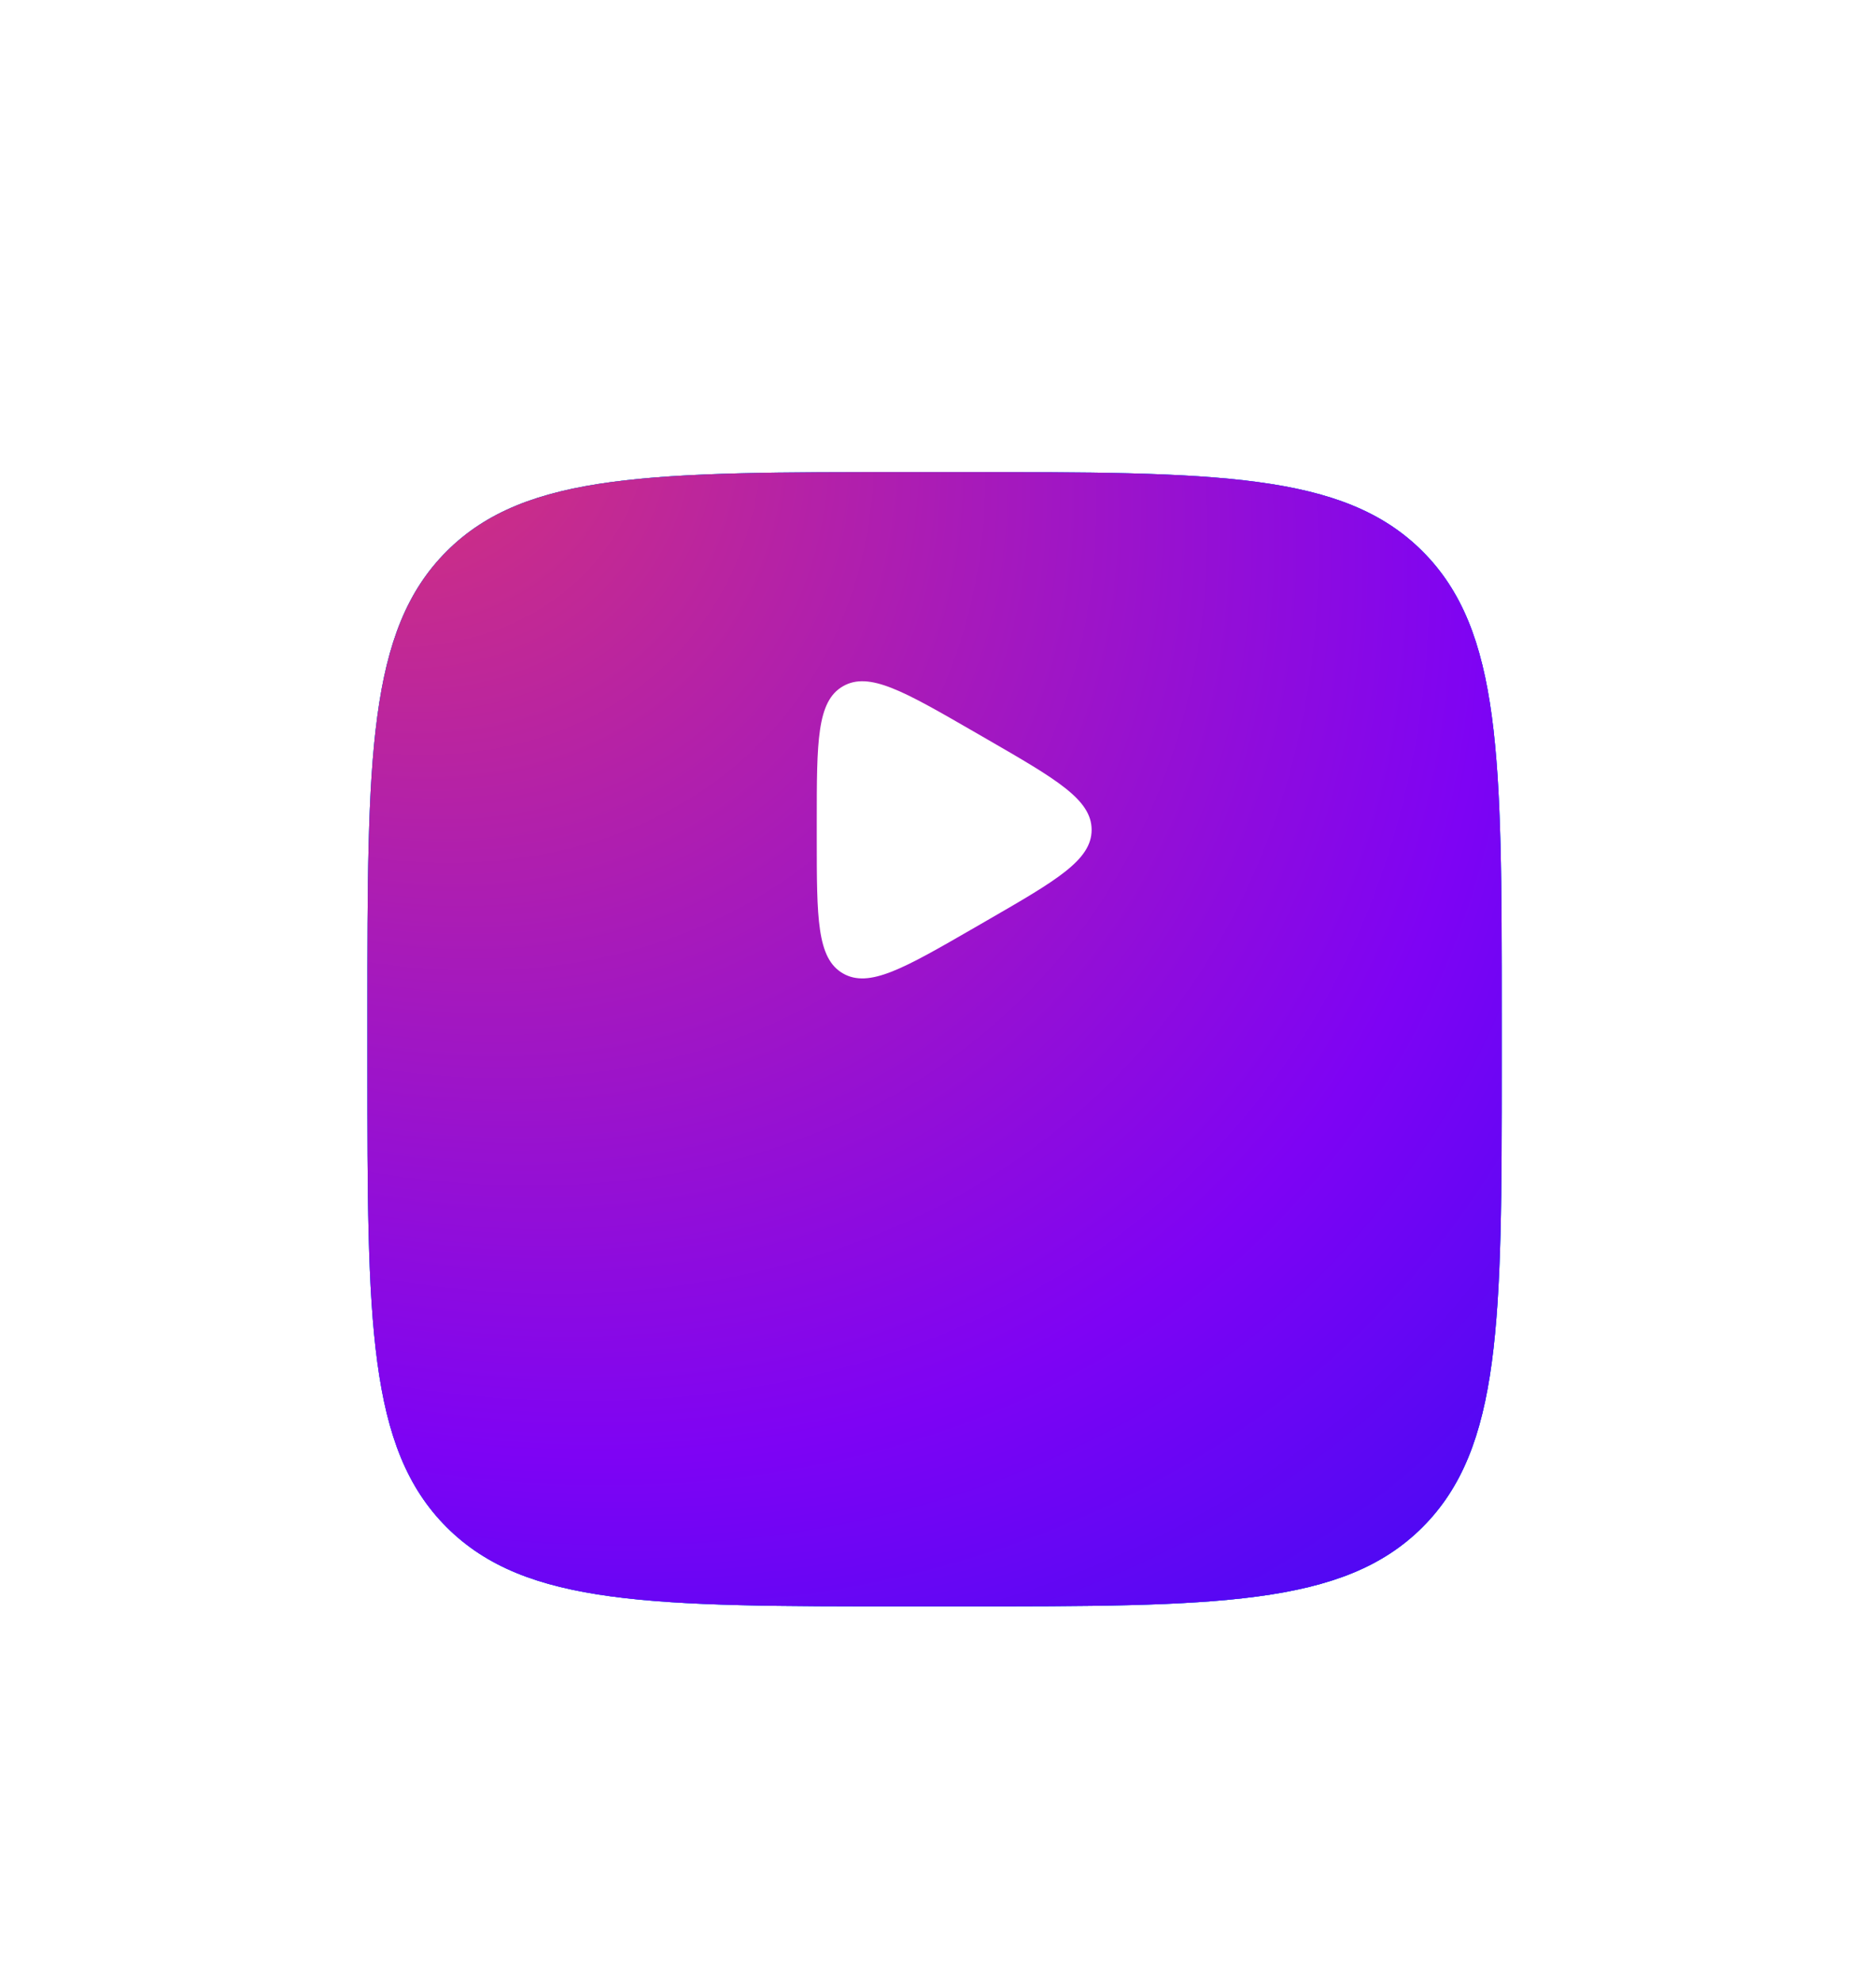 <svg width="215" height="227" viewBox="0 0 215 227" fill="none" xmlns="http://www.w3.org/2000/svg">
<g filter="url(#filter0_di_55_4348)">
<path d="M42.106 92.106C42.106 62.879 42.106 48.266 51.186 39.186C60.266 30.106 74.879 30.106 104.106 30.106L110.106 30.106C139.334 30.106 153.947 30.106 163.027 39.186C172.106 48.266 172.106 62.879 172.106 92.106L172.106 98.106C172.106 127.333 172.106 141.947 163.027 151.027C153.947 160.106 139.334 160.106 110.106 160.106L104.106 160.106C74.879 160.106 60.266 160.106 51.186 151.027C42.106 141.947 42.106 127.333 42.106 98.106L42.106 92.106Z" fill="url(#paint0_linear_55_4348)"/>
<path d="M42.106 92.106C42.106 62.879 42.106 48.266 51.186 39.186C60.266 30.106 74.879 30.106 104.106 30.106L110.106 30.106C139.334 30.106 153.947 30.106 163.027 39.186C172.106 48.266 172.106 62.879 172.106 92.106L172.106 98.106C172.106 127.333 172.106 141.947 163.027 151.027C153.947 160.106 139.334 160.106 110.106 160.106L104.106 160.106C74.879 160.106 60.266 160.106 51.186 151.027C42.106 141.947 42.106 127.333 42.106 98.106L42.106 92.106Z" fill="#0270F1"/>
<path d="M42.106 92.106C42.106 62.879 42.106 48.266 51.186 39.186C60.266 30.106 74.879 30.106 104.106 30.106L110.106 30.106C139.334 30.106 153.947 30.106 163.027 39.186C172.106 48.266 172.106 62.879 172.106 92.106L172.106 98.106C172.106 127.333 172.106 141.947 163.027 151.027C153.947 160.106 139.334 160.106 110.106 160.106L104.106 160.106C74.879 160.106 60.266 160.106 51.186 151.027C42.106 141.947 42.106 127.333 42.106 98.106L42.106 92.106Z" fill="url(#paint1_radial_55_4348)"/>
</g>
<path d="M113.106 84.714C121.106 89.333 125.106 91.642 125.106 95.106C125.106 98.57 121.106 100.88 113.106 105.498L111.606 106.365C103.606 110.983 99.606 113.293 96.606 111.561C93.606 109.829 93.606 105.21 93.606 95.972L93.606 94.24C93.606 85.002 93.606 80.384 96.606 78.652C99.606 76.92 103.606 79.229 111.606 83.848L113.106 84.714Z" fill="white"/>
<defs>
<filter id="filter0_di_55_4348" x="0.106" y="12.106" width="214" height="214" filterUnits="userSpaceOnUse" color-interpolation-filters="sRGB">
<feFlood flood-opacity="0" result="BackgroundImageFix"/>
<feColorMatrix in="SourceAlpha" type="matrix" values="0 0 0 0 0 0 0 0 0 0 0 0 0 0 0 0 0 0 127 0" result="hardAlpha"/>
<feMorphology radius="23" operator="erode" in="SourceAlpha" result="effect1_dropShadow_55_4348"/>
<feOffset dy="24"/>
<feGaussianBlur stdDeviation="32.5"/>
<feComposite in2="hardAlpha" operator="out"/>
<feColorMatrix type="matrix" values="0 0 0 0 0.588 0 0 0 0 0.165 0 0 0 0 0.918 0 0 0 1 0"/>
<feBlend mode="normal" in2="BackgroundImageFix" result="effect1_dropShadow_55_4348"/>
<feBlend mode="normal" in="SourceGraphic" in2="effect1_dropShadow_55_4348" result="shape"/>
<feColorMatrix in="SourceAlpha" type="matrix" values="0 0 0 0 0 0 0 0 0 0 0 0 0 0 0 0 0 0 127 0" result="hardAlpha"/>
<feOffset/>
<feGaussianBlur stdDeviation="30.5"/>
<feComposite in2="hardAlpha" operator="arithmetic" k2="-1" k3="1"/>
<feColorMatrix type="matrix" values="0 0 0 0 1 0 0 0 0 1 0 0 0 0 1 0 0 0 0.7 0"/>
<feBlend mode="normal" in2="shape" result="effect2_innerShadow_55_4348"/>
</filter>
<linearGradient id="paint0_linear_55_4348" x1="151.106" y1="181.606" x2="49.106" y2="21.606" gradientUnits="userSpaceOnUse">
<stop stop-color="#0B85DA"/>
<stop offset="1" stop-color="#03C3FF"/>
</linearGradient>
<radialGradient id="paint1_radial_55_4348" cx="0" cy="0" r="1" gradientUnits="userSpaceOnUse" gradientTransform="translate(37.818 11.123) rotate(44.836) scale(248.145 194.209)">
<stop offset="0.031" stop-color="#D83575"/>
<stop offset="0.592" stop-color="#7E03F4"/>
<stop offset="1" stop-color="#1010F2"/>
</radialGradient>
</defs>
</svg>
